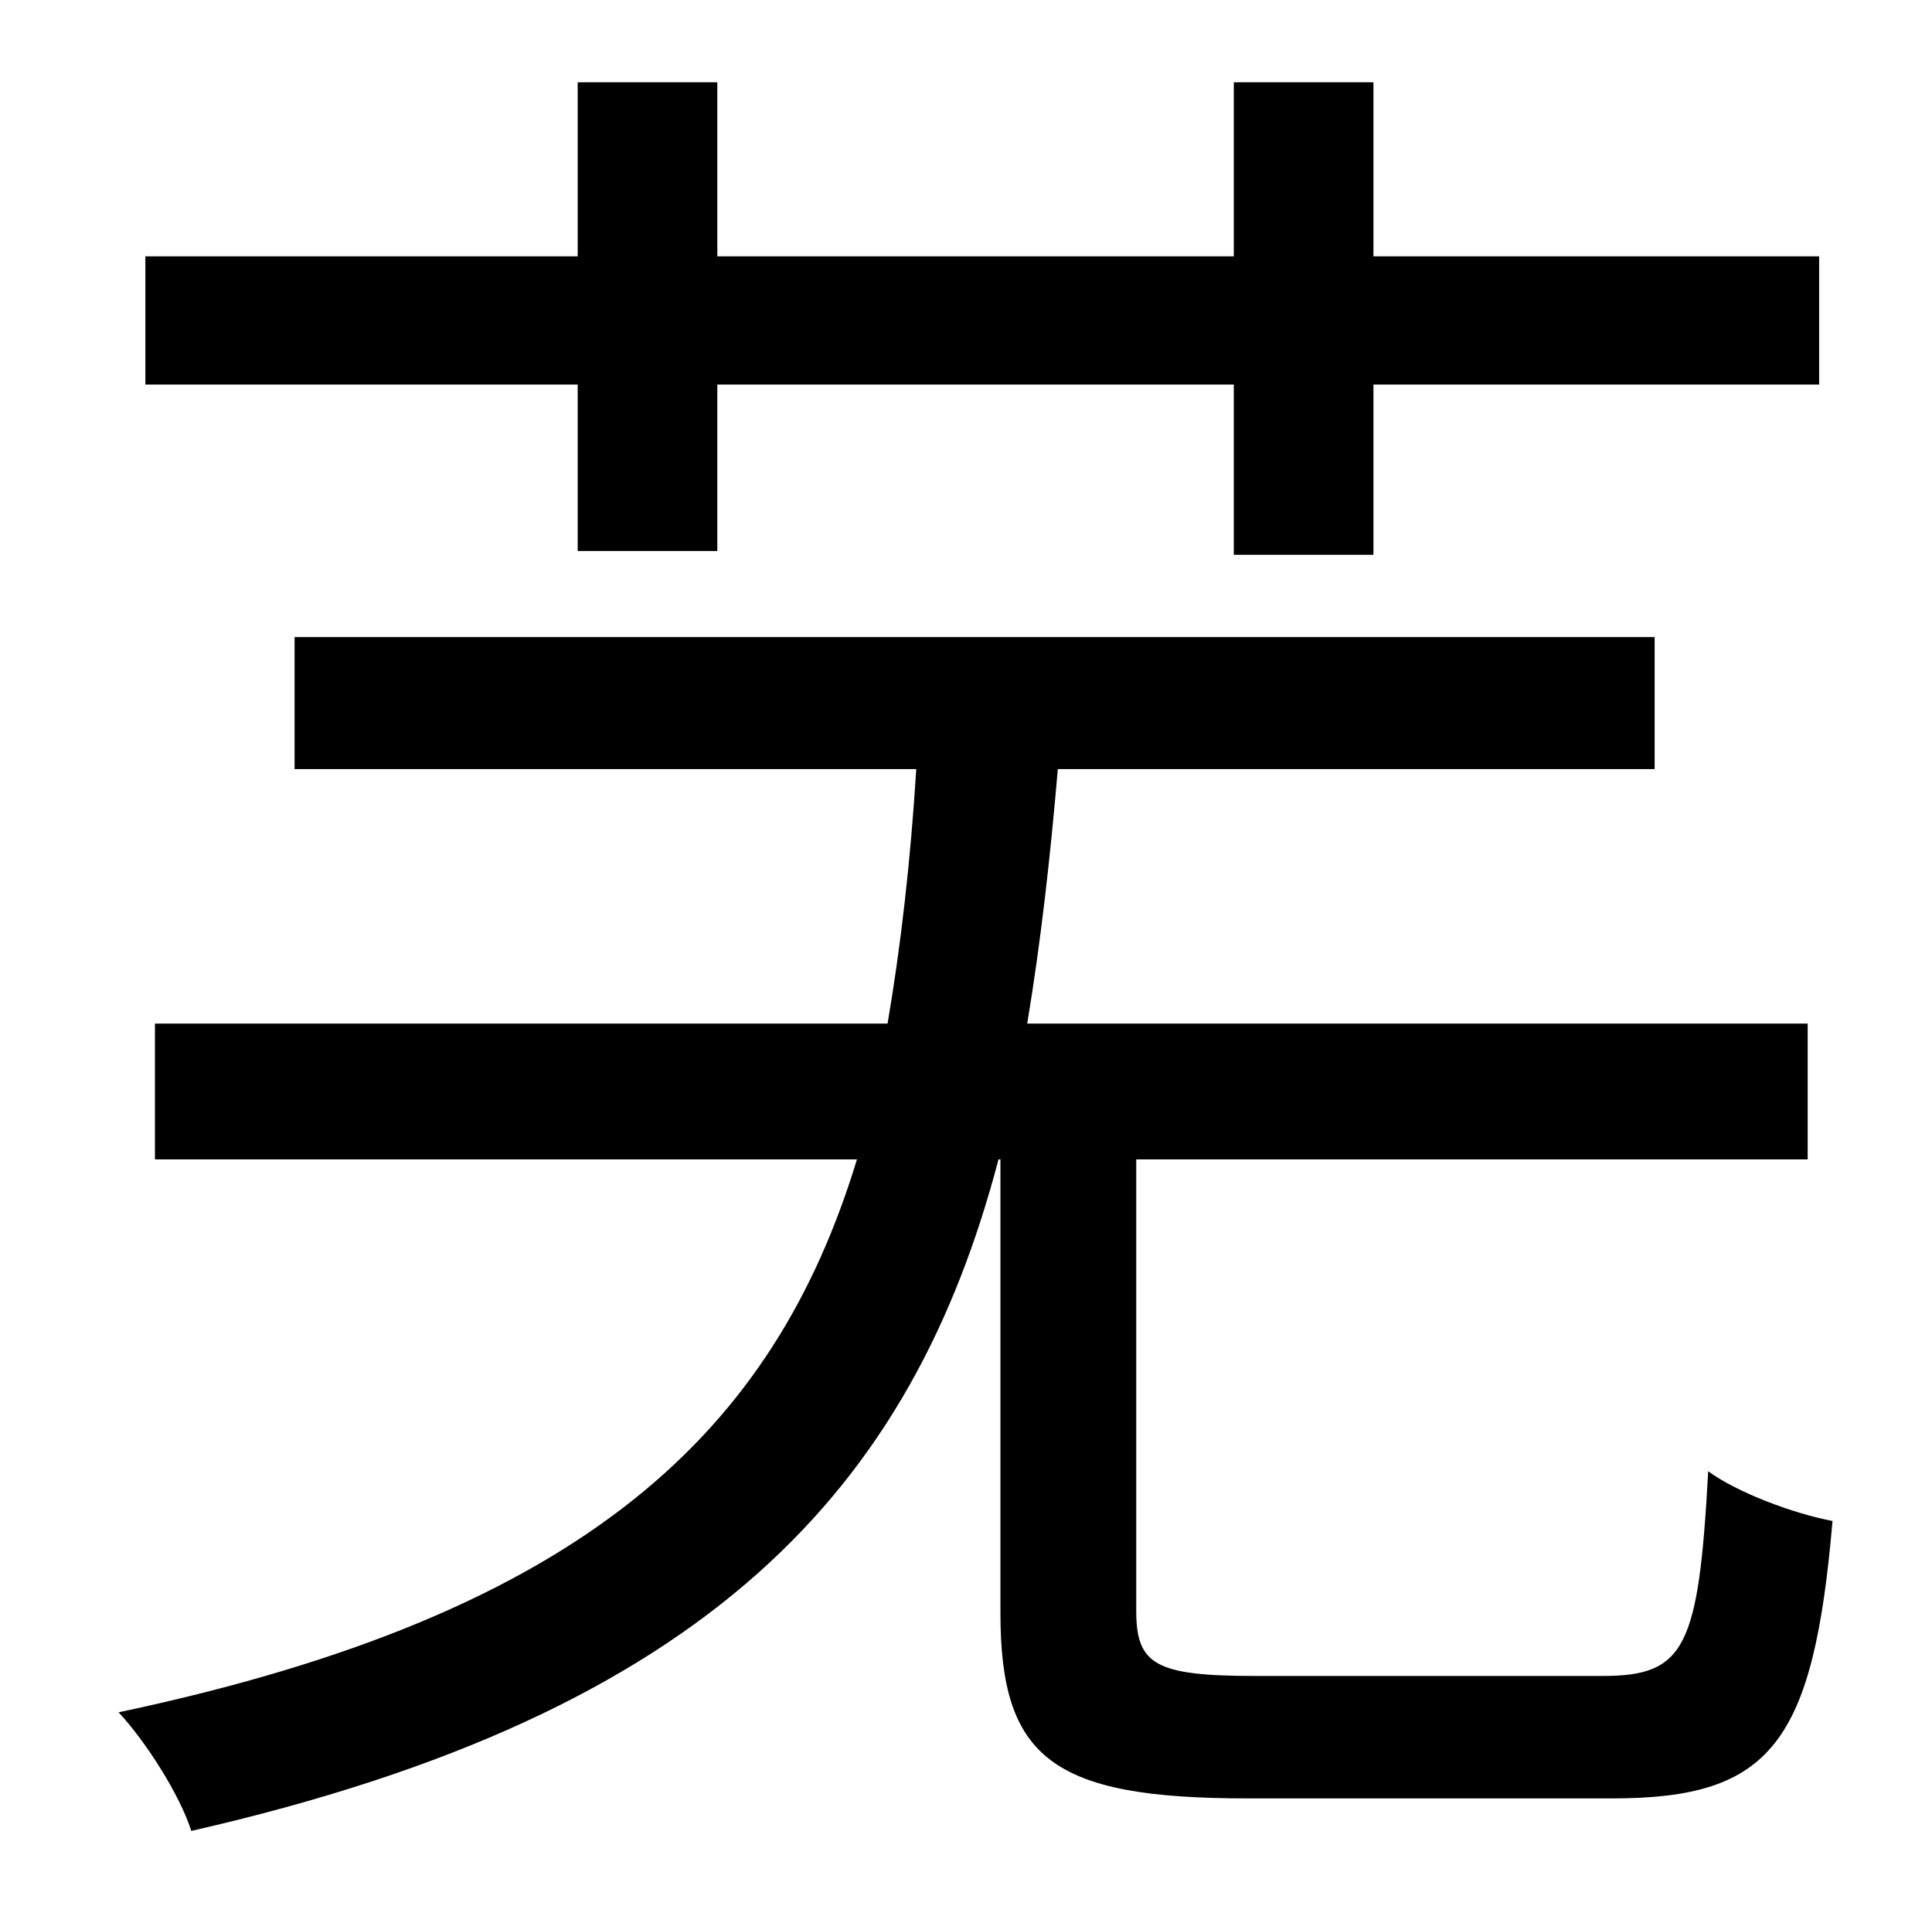 <?xml version="1.0" standalone="no"?>
<!DOCTYPE svg PUBLIC "-//W3C//DTD SVG 1.1//EN" "http://www.w3.org/Graphics/SVG/1.1/DTD/svg11.dtd" >
<svg xmlns="http://www.w3.org/2000/svg" xmlns:xlink="http://www.w3.org/1999/xlink" version="1.1" viewBox="-10 0 1010 1000">
   <path fill="currentColor"
d="M292 288v-87h-226v-67h226v-91h73v91h270v-91h73v91h233v67h-233v89h-73v-89h-270v87h-73zM646 876h182c43 0 50 -15 55 -107c15 11 44 22 65 26c-10 116 -32 145 -115 145h-191c-102 0 -129 -21 -129 -97v-237h-1c-45 171 -150 289 -422 351c-6 -19 -24 -47 -38 -62
c246 -52 343 -148 386 -289h-367v-71h383c7 -41 12 -85 15 -133h-325v-69h711v69h-312c-4 47 -9 91 -16 133h408v71h-351v236c0 28 10 34 62 34z" />
</svg>
